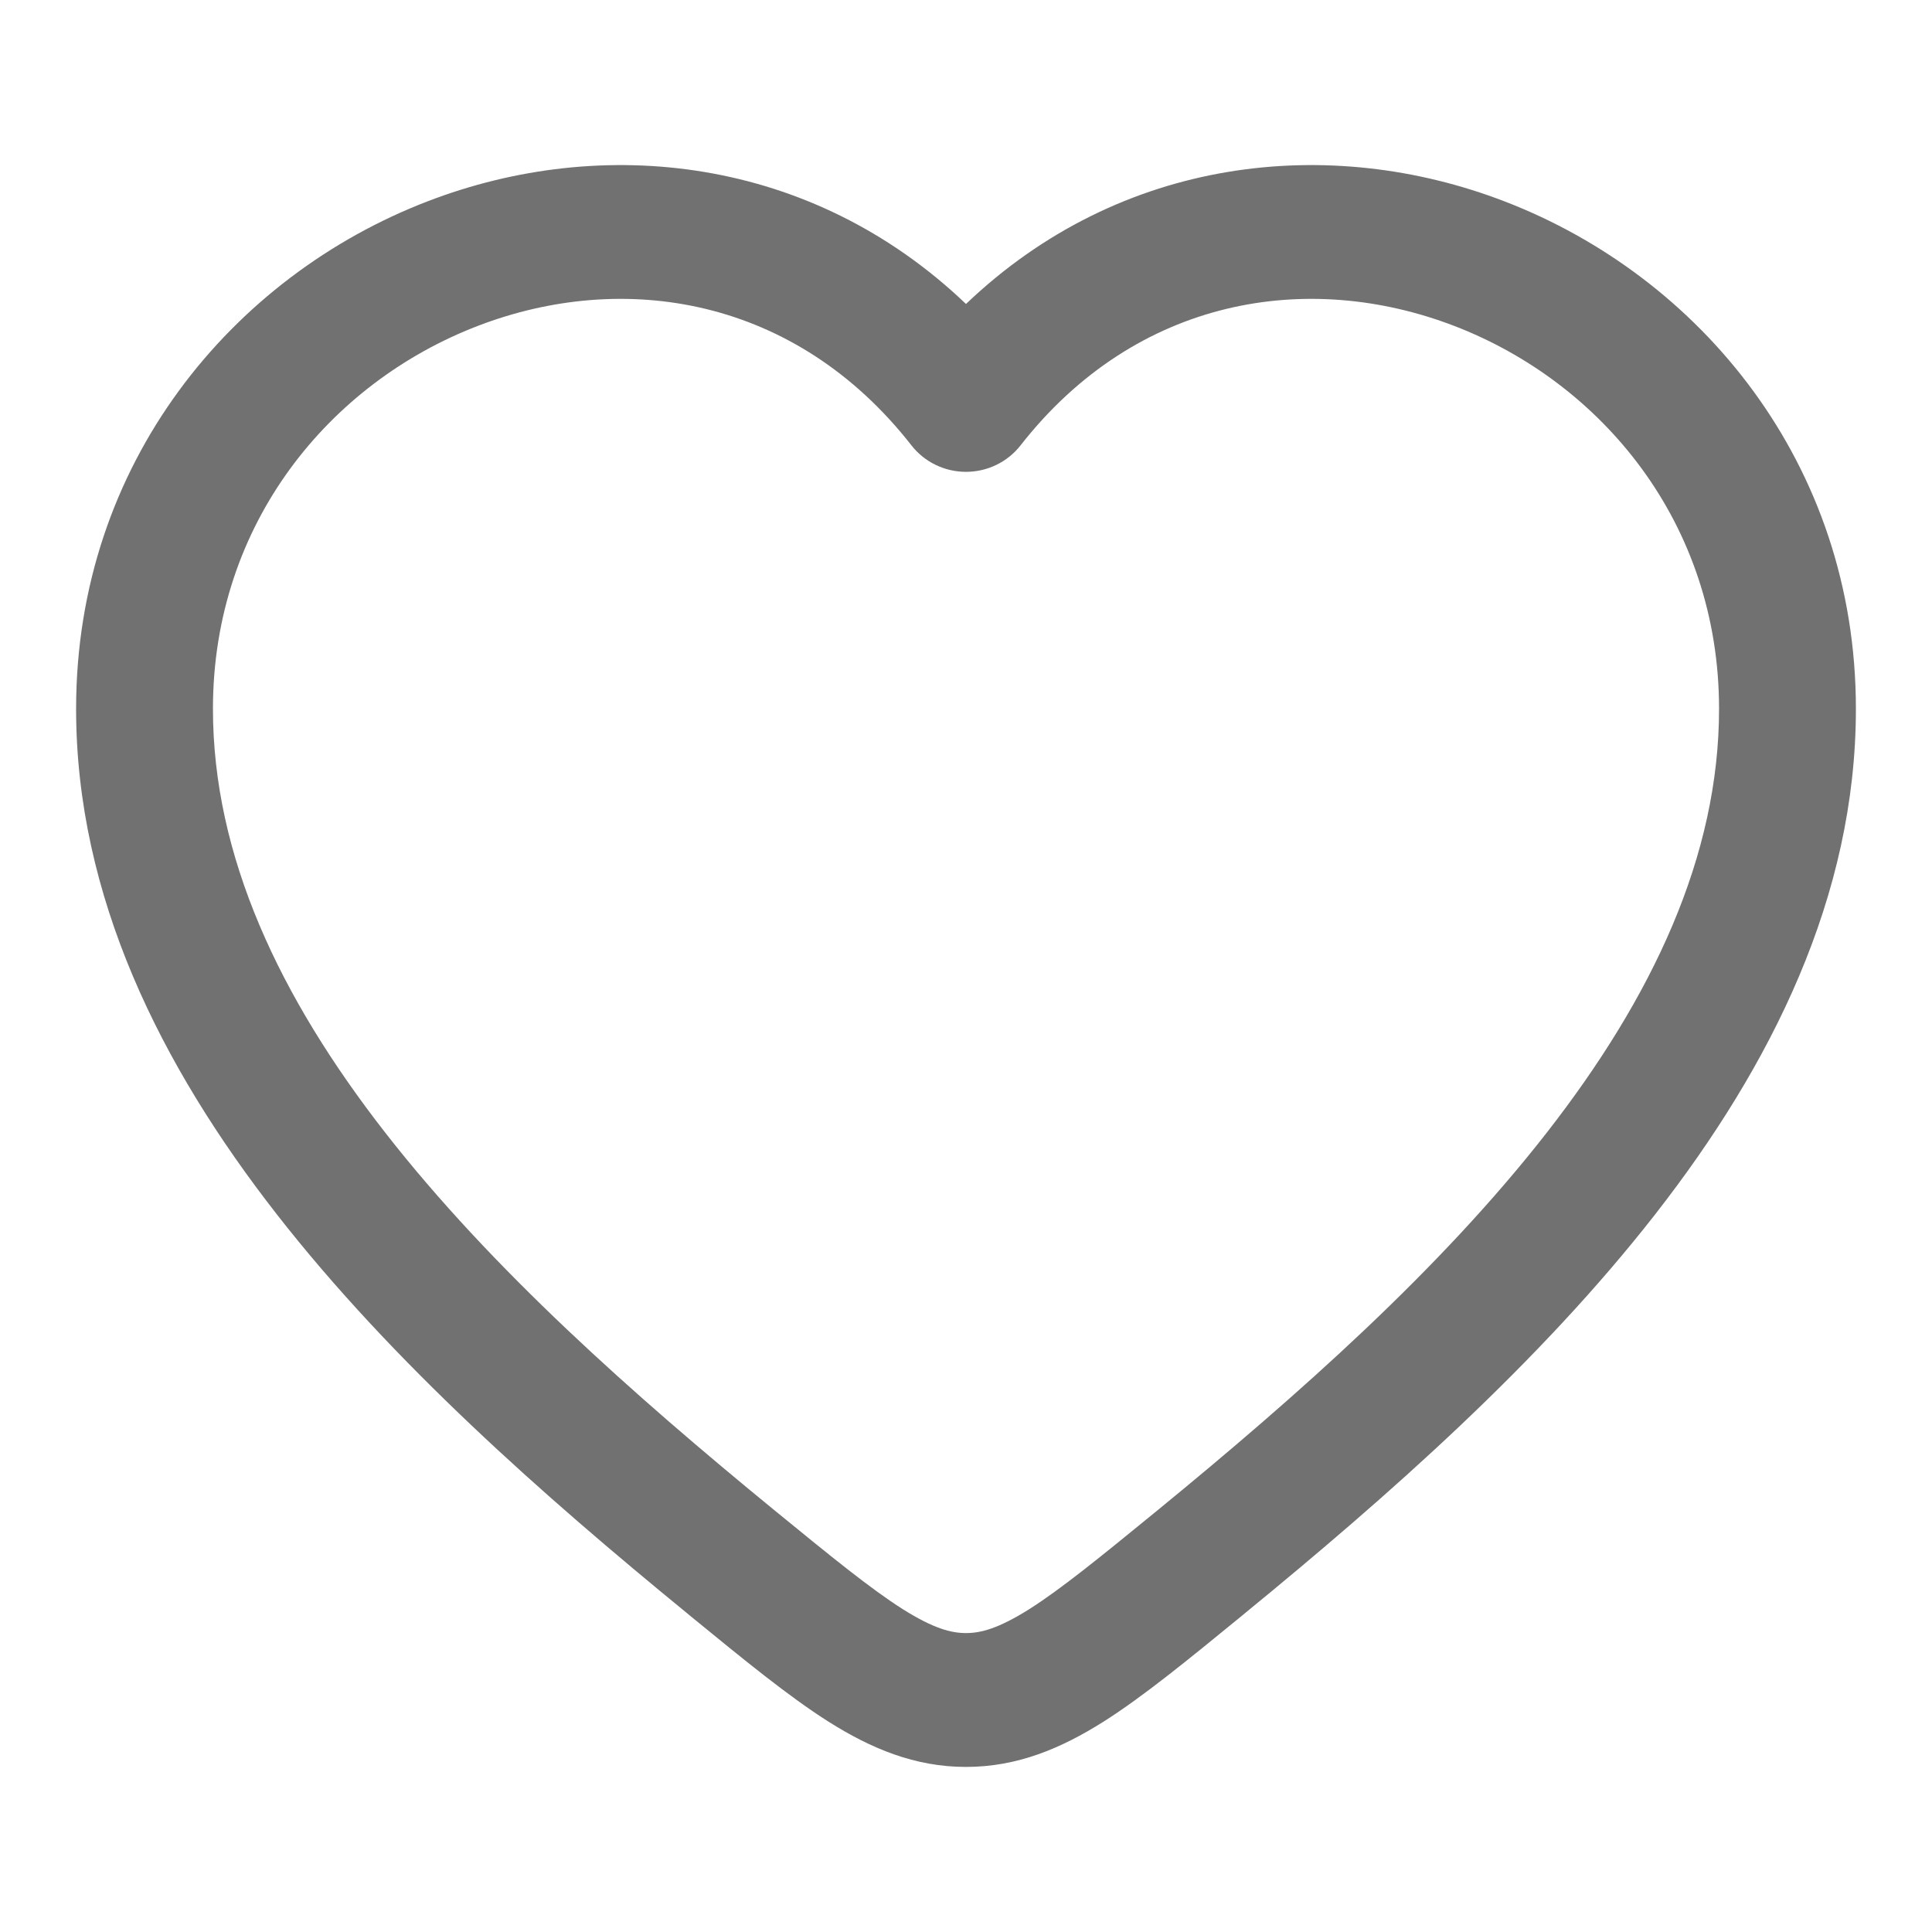<svg width="18" height="18" viewBox="0 0 18 18" fill="none" xmlns="http://www.w3.org/2000/svg">
<path fill-rule="evenodd" clip-rule="evenodd" d="M4.45 3.037C3.077 3.565 1.984 4.872 1.984 6.604C1.984 7.974 2.602 9.287 3.591 10.555C4.58 11.823 5.9 12.994 7.218 14.073C7.755 14.512 8.114 14.804 8.412 14.993C8.697 15.172 8.861 15.215 9 15.215C9.139 15.215 9.303 15.172 9.588 14.993C9.886 14.804 10.245 14.512 10.782 14.073C12.1 12.994 13.42 11.823 14.409 10.555C15.398 9.287 16.016 7.974 16.016 6.604C16.016 4.872 14.922 3.565 13.55 3.037C12.19 2.514 10.59 2.765 9.507 4.151C9.386 4.305 9.199 4.396 9 4.396C8.801 4.396 8.614 4.305 8.493 4.151C7.41 2.765 5.81 2.514 4.45 3.037ZM9 2.832C7.557 1.454 5.612 1.249 3.983 1.876C2.167 2.574 0.709 4.314 0.709 6.604C0.709 8.352 1.497 9.927 2.577 11.311C3.656 12.695 5.067 13.939 6.4 15.029L6.43 15.054C6.929 15.462 7.347 15.805 7.72 16.041C8.115 16.29 8.522 16.462 9 16.462C9.478 16.462 9.885 16.29 10.28 16.041C10.653 15.805 11.071 15.462 11.57 15.054L11.6 15.029C12.932 13.939 14.344 12.695 15.423 11.311C16.503 9.927 17.291 8.352 17.291 6.604C17.291 4.314 15.833 2.574 14.017 1.876C12.387 1.249 10.443 1.454 9 2.832Z" fill="#717171"/>
</svg>
